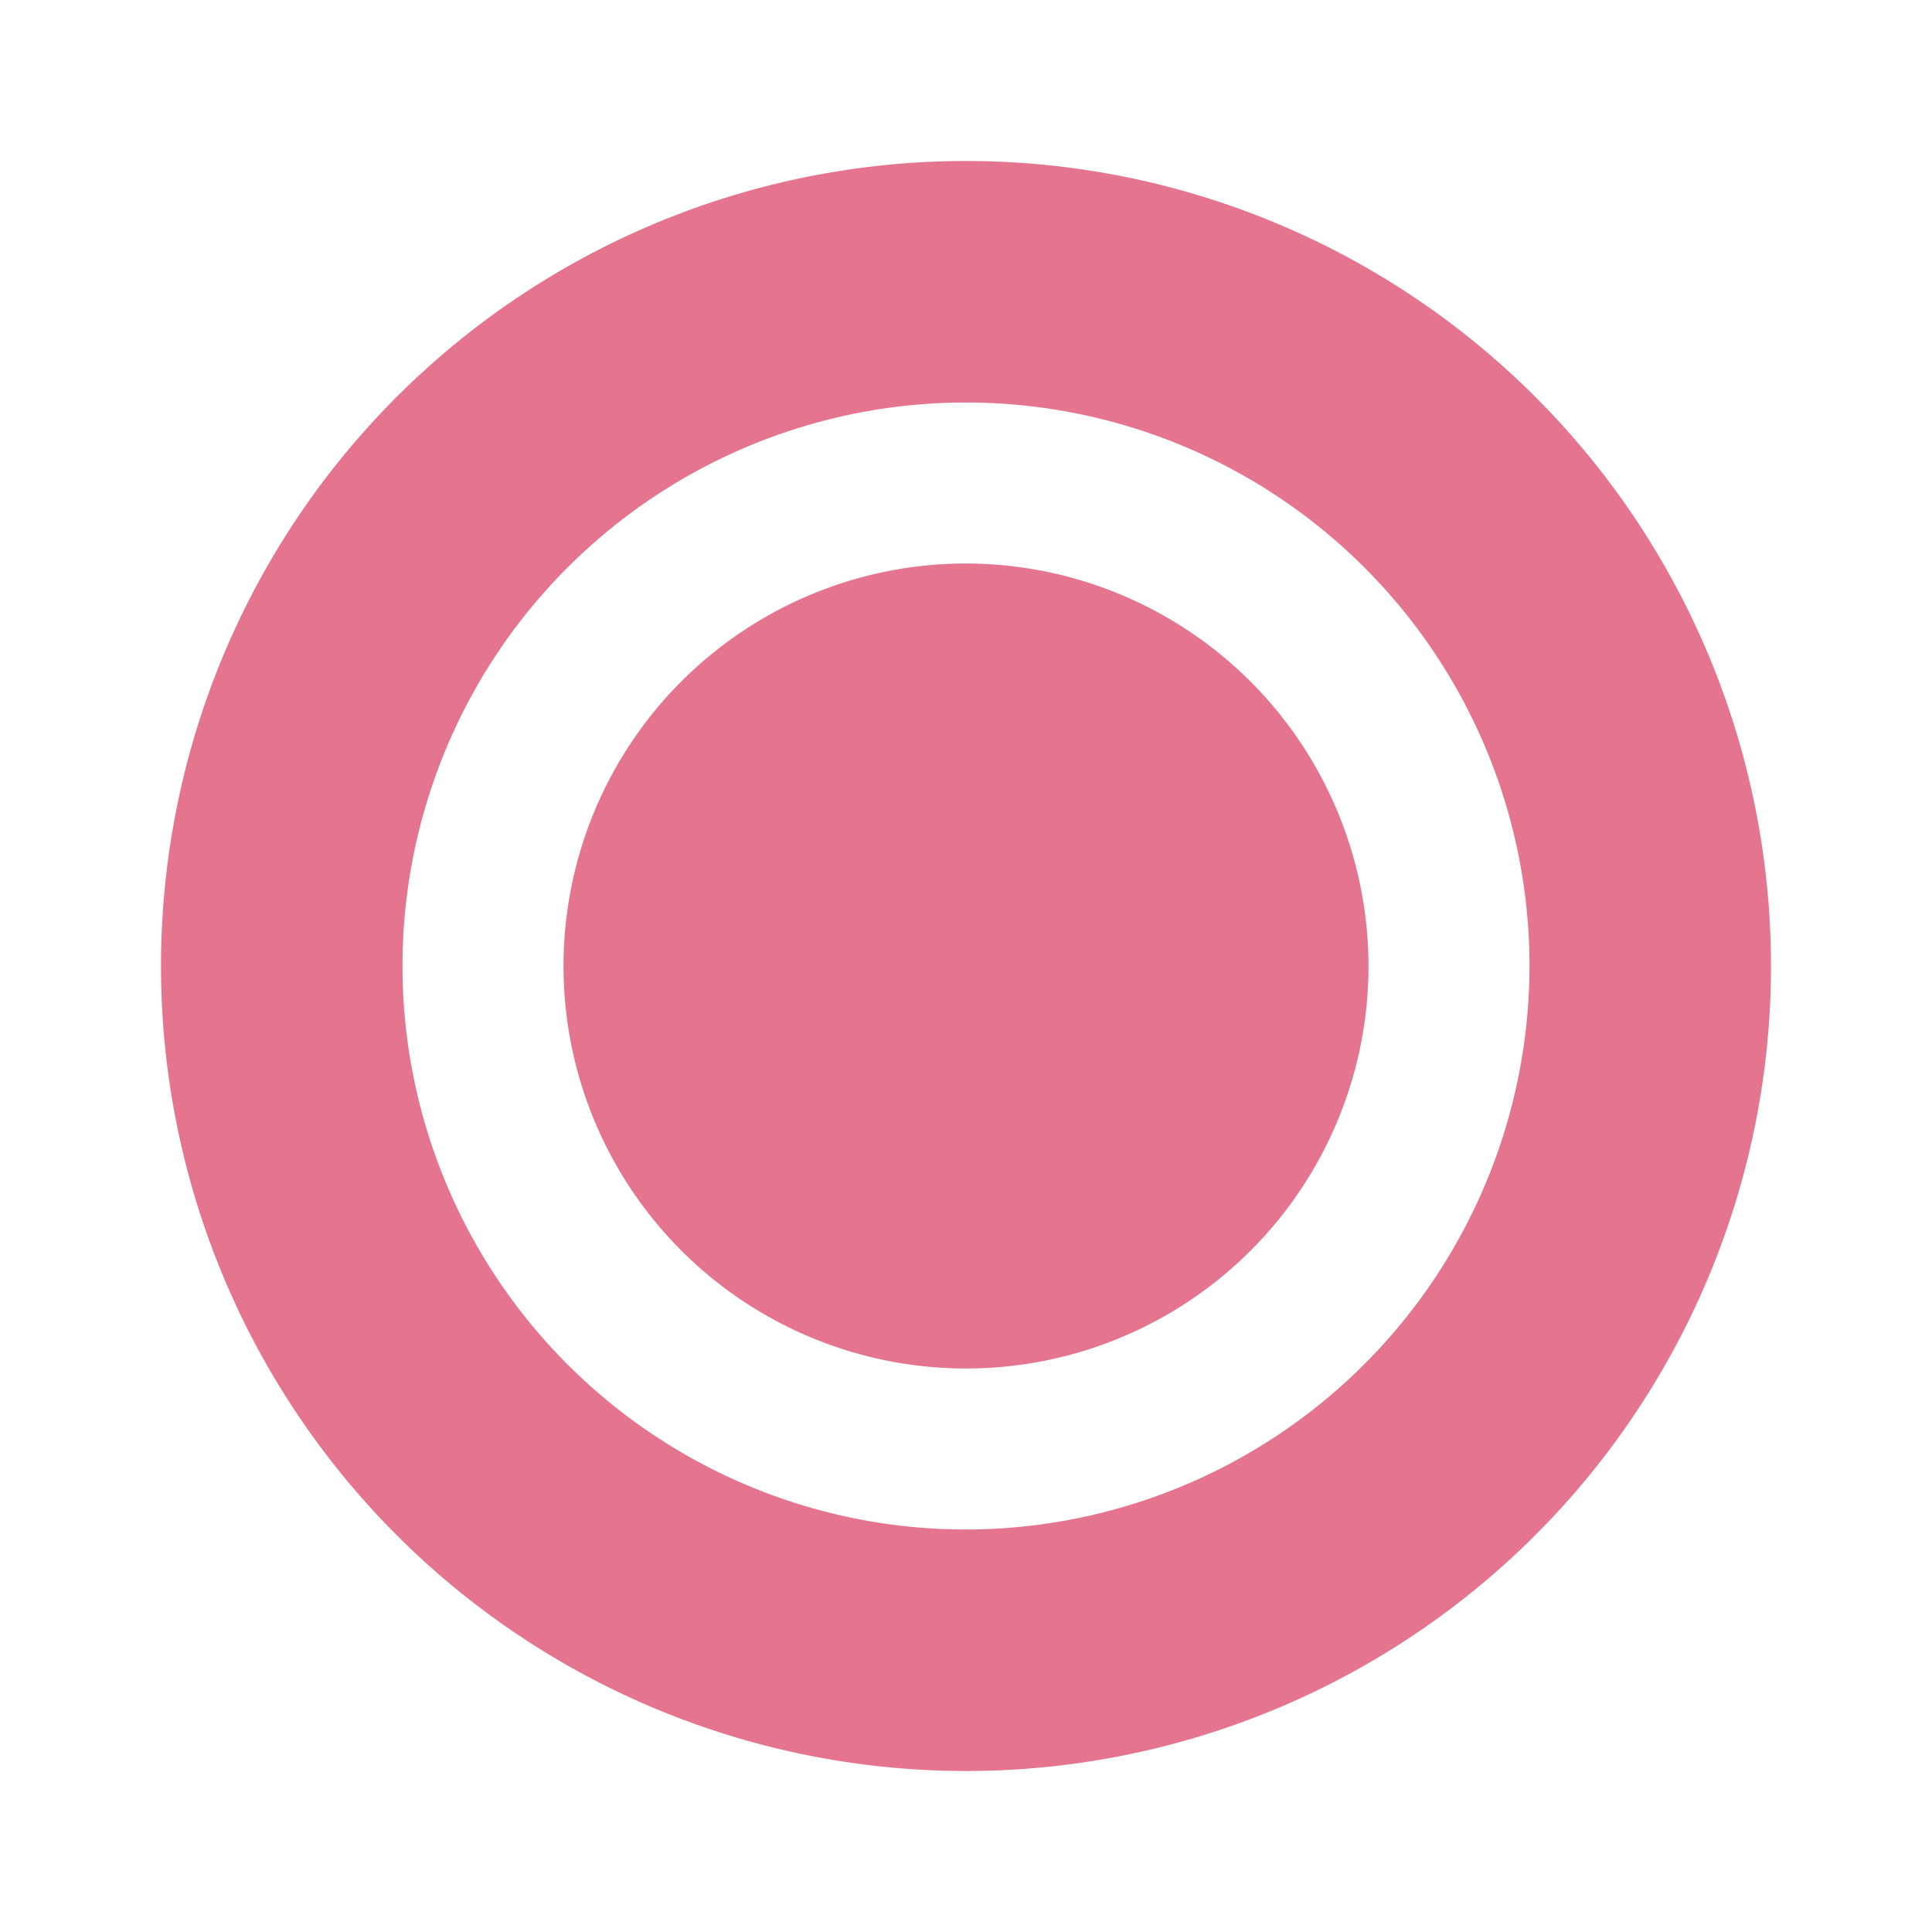<?xml version="1.0"?>
<svg xmlns="http://www.w3.org/2000/svg" xmlns:xlink="http://www.w3.org/1999/xlink" xmlns:svgjs="http://svgjs.com/svgjs" version="1.1" width="512px" height="512px" x="0" y="0" viewBox="0 0 24 24" style="enable-background:new 0 0 512 512" xml:space="preserve" class=""><g><path d="m12 2a10 10 0 1 0 10 10 10 10 0 0 0 -10-10zm0 17a7 7 0 1 1 7-7 7.008 7.008 0 0 1 -7 7zm5-7a5 5 0 1 1 -5-5 5.006 5.006 0 0 1 5 5z" fill="#e5758f" data-original="#000000"/></g></svg>
